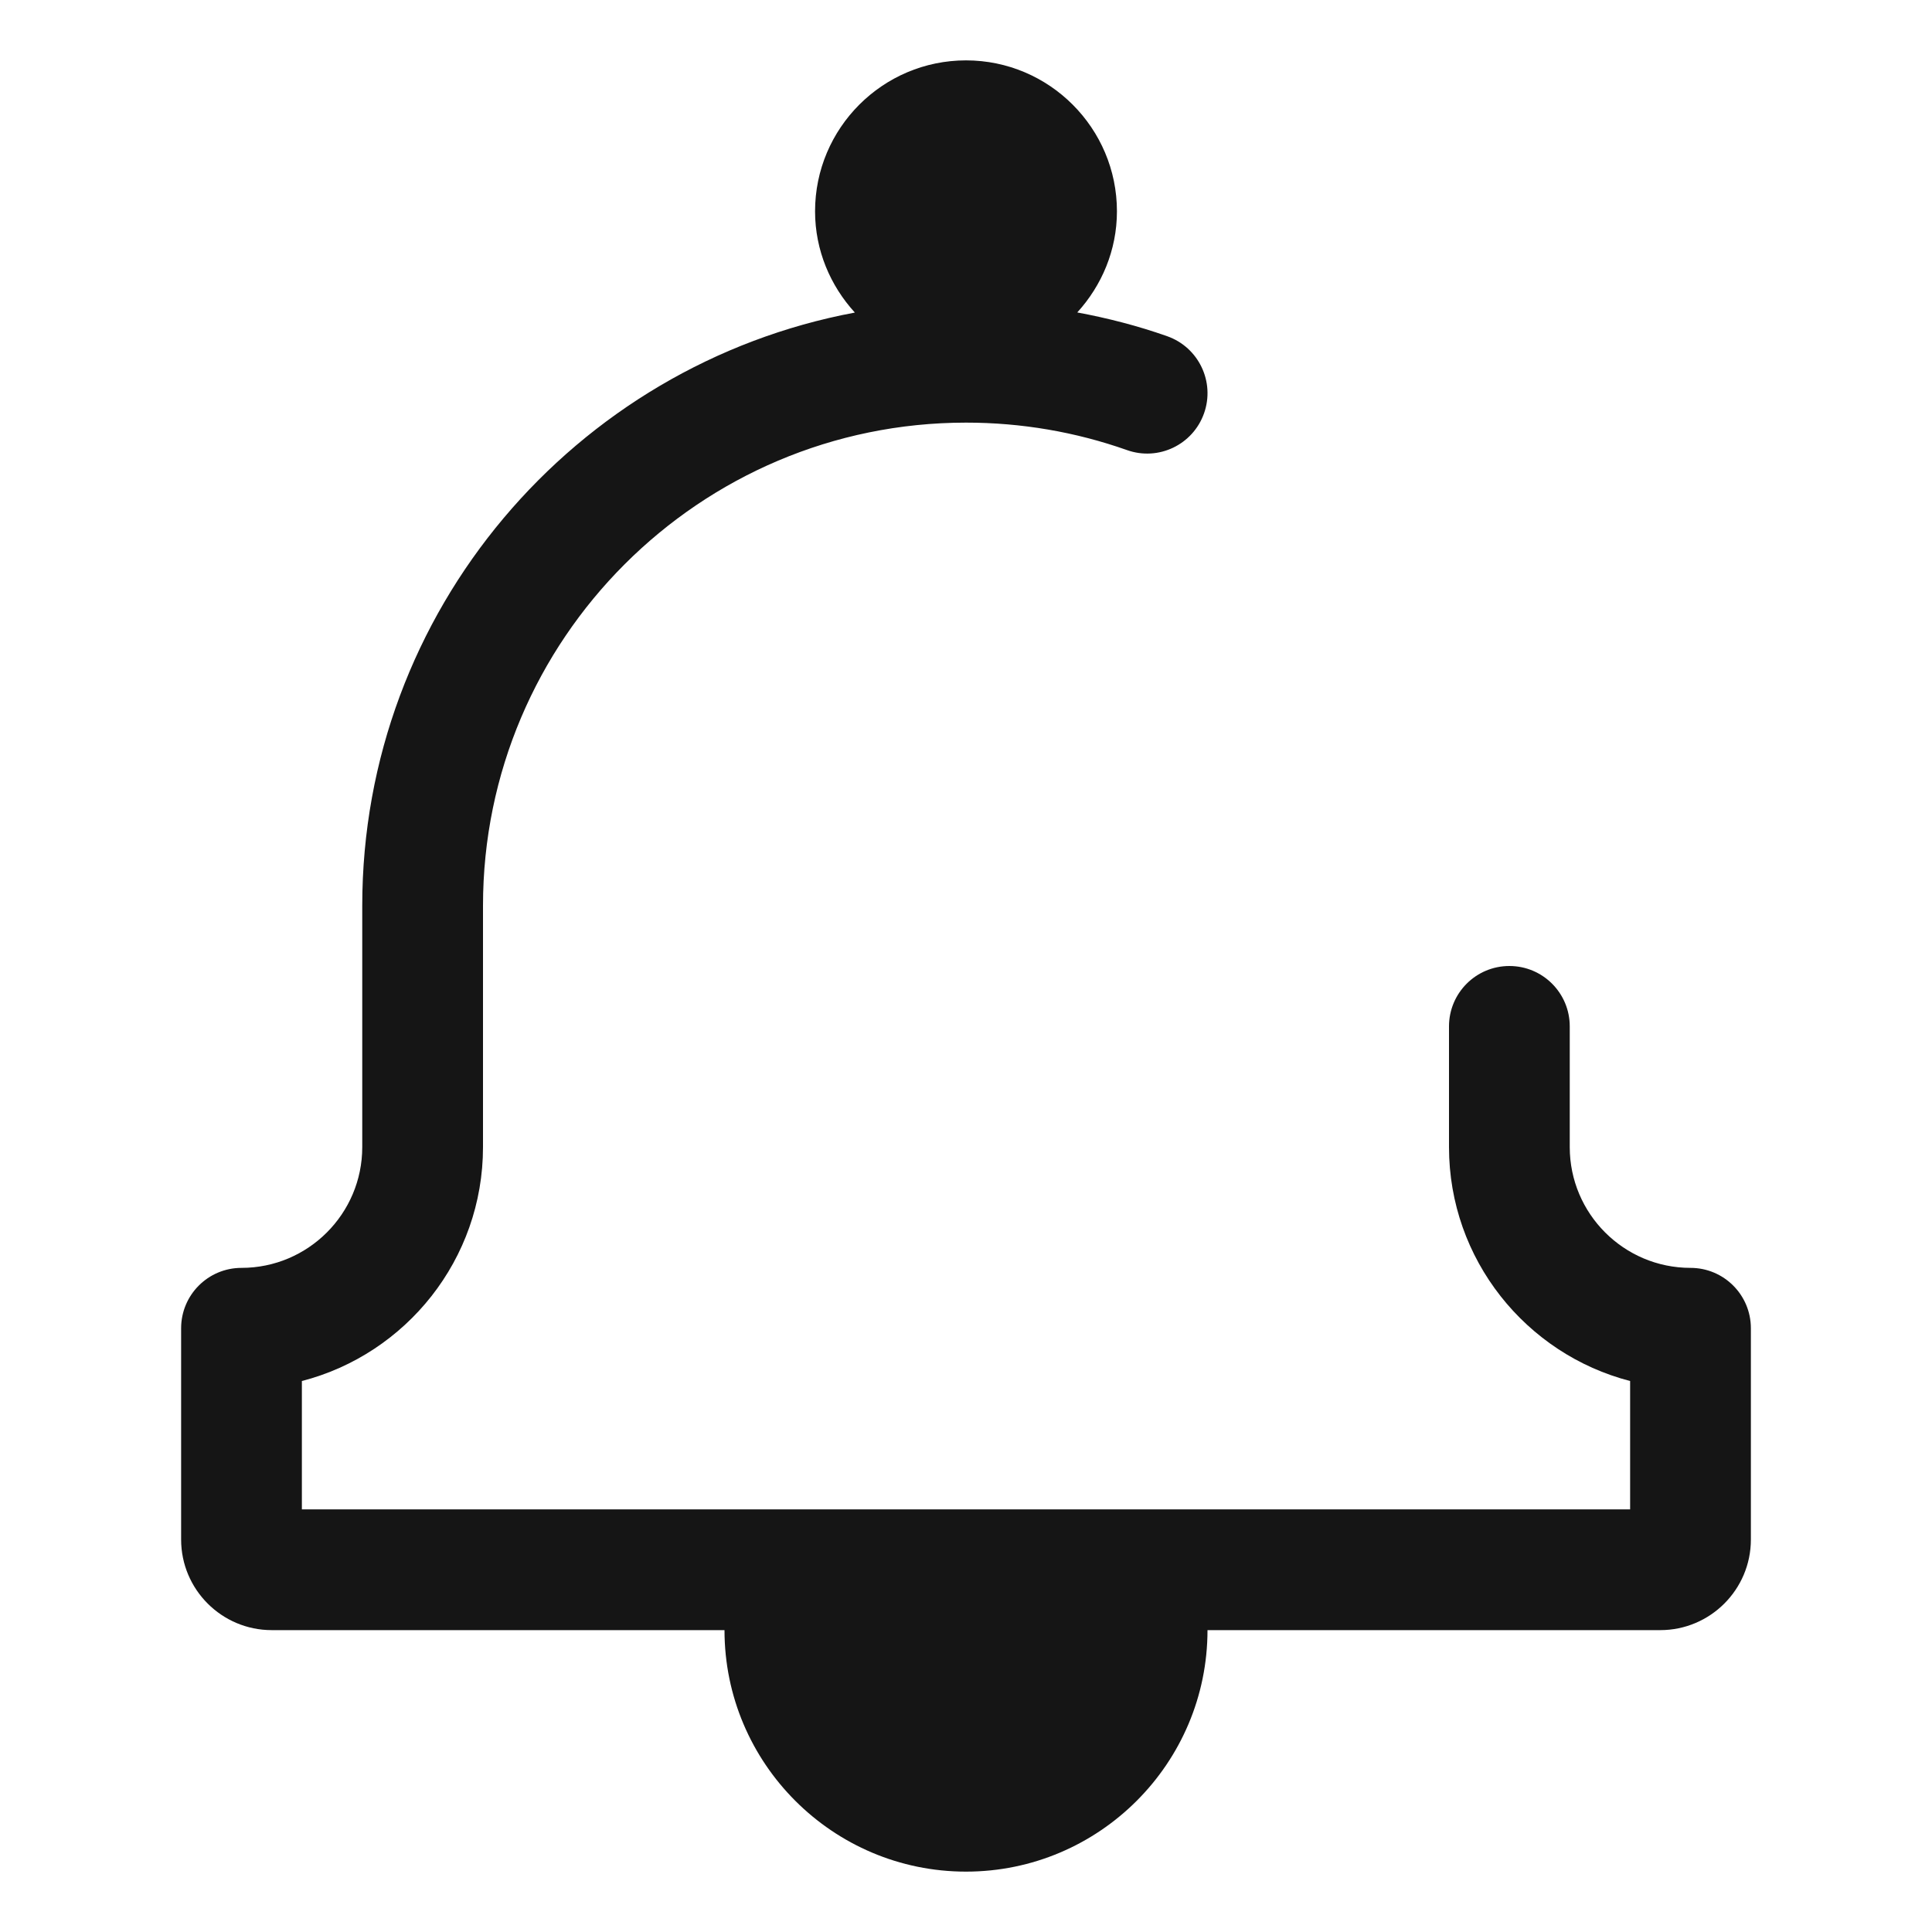 <?xml version="1.0" encoding="UTF-8"?><svg xmlns="http://www.w3.org/2000/svg" width="32" height="32" viewBox="0 0 32 32"><defs><style>.uuid-d15c2262-96ef-4b7b-9cf0-c6c466e374ed{fill:none;}.uuid-61d3808a-180a-40b9-a7fd-237503c893ac{fill:#151515;}</style></defs><g id="uuid-f92fad41-57a8-481a-be55-ae623c585e7f"><rect class="uuid-d15c2262-96ef-4b7b-9cf0-c6c466e374ed" width="32" height="32"/></g><g id="uuid-607f3739-4604-4dba-a466-b1dce98d605b"><path class="uuid-61d3808a-180a-40b9-a7fd-237503c893ac" d="M28,21c-1.103,0-2-.897-2-2v-2c0-.552-.447-1-1-1s-1,.448-1,1v2c0,1.86,1.276,3.428,3,3.874v2.126H5v-2.126c1.724-.445,3-2.013,3-3.874v-4c0-4.411,3.589-8,8-8,.915,0,1.812.153,2.667.455.521.185,1.092-.089,1.276-.61.184-.521-.09-1.092-.61-1.276-.487-.172-.985-.3-1.49-.394.404-.444.657-1.029.657-1.675,0-1.378-1.121-2.5-2.5-2.5s-2.5,1.122-2.5,2.5c0,.647.254,1.233.659,1.677-4.636.868-8.159,4.938-8.159,9.823v4c0,1.103-.897,2-2,2-.553,0-1,.448-1,1v3.5c0,.827.673,1.5,1.5,1.5h7.5c0,2.206,1.794,4,4,4s4-1.794,4-4h7.5c.827,0,1.5-.673,1.5-1.5v-3.5c0-.552-.447-1-1-1Z"/></g></svg>